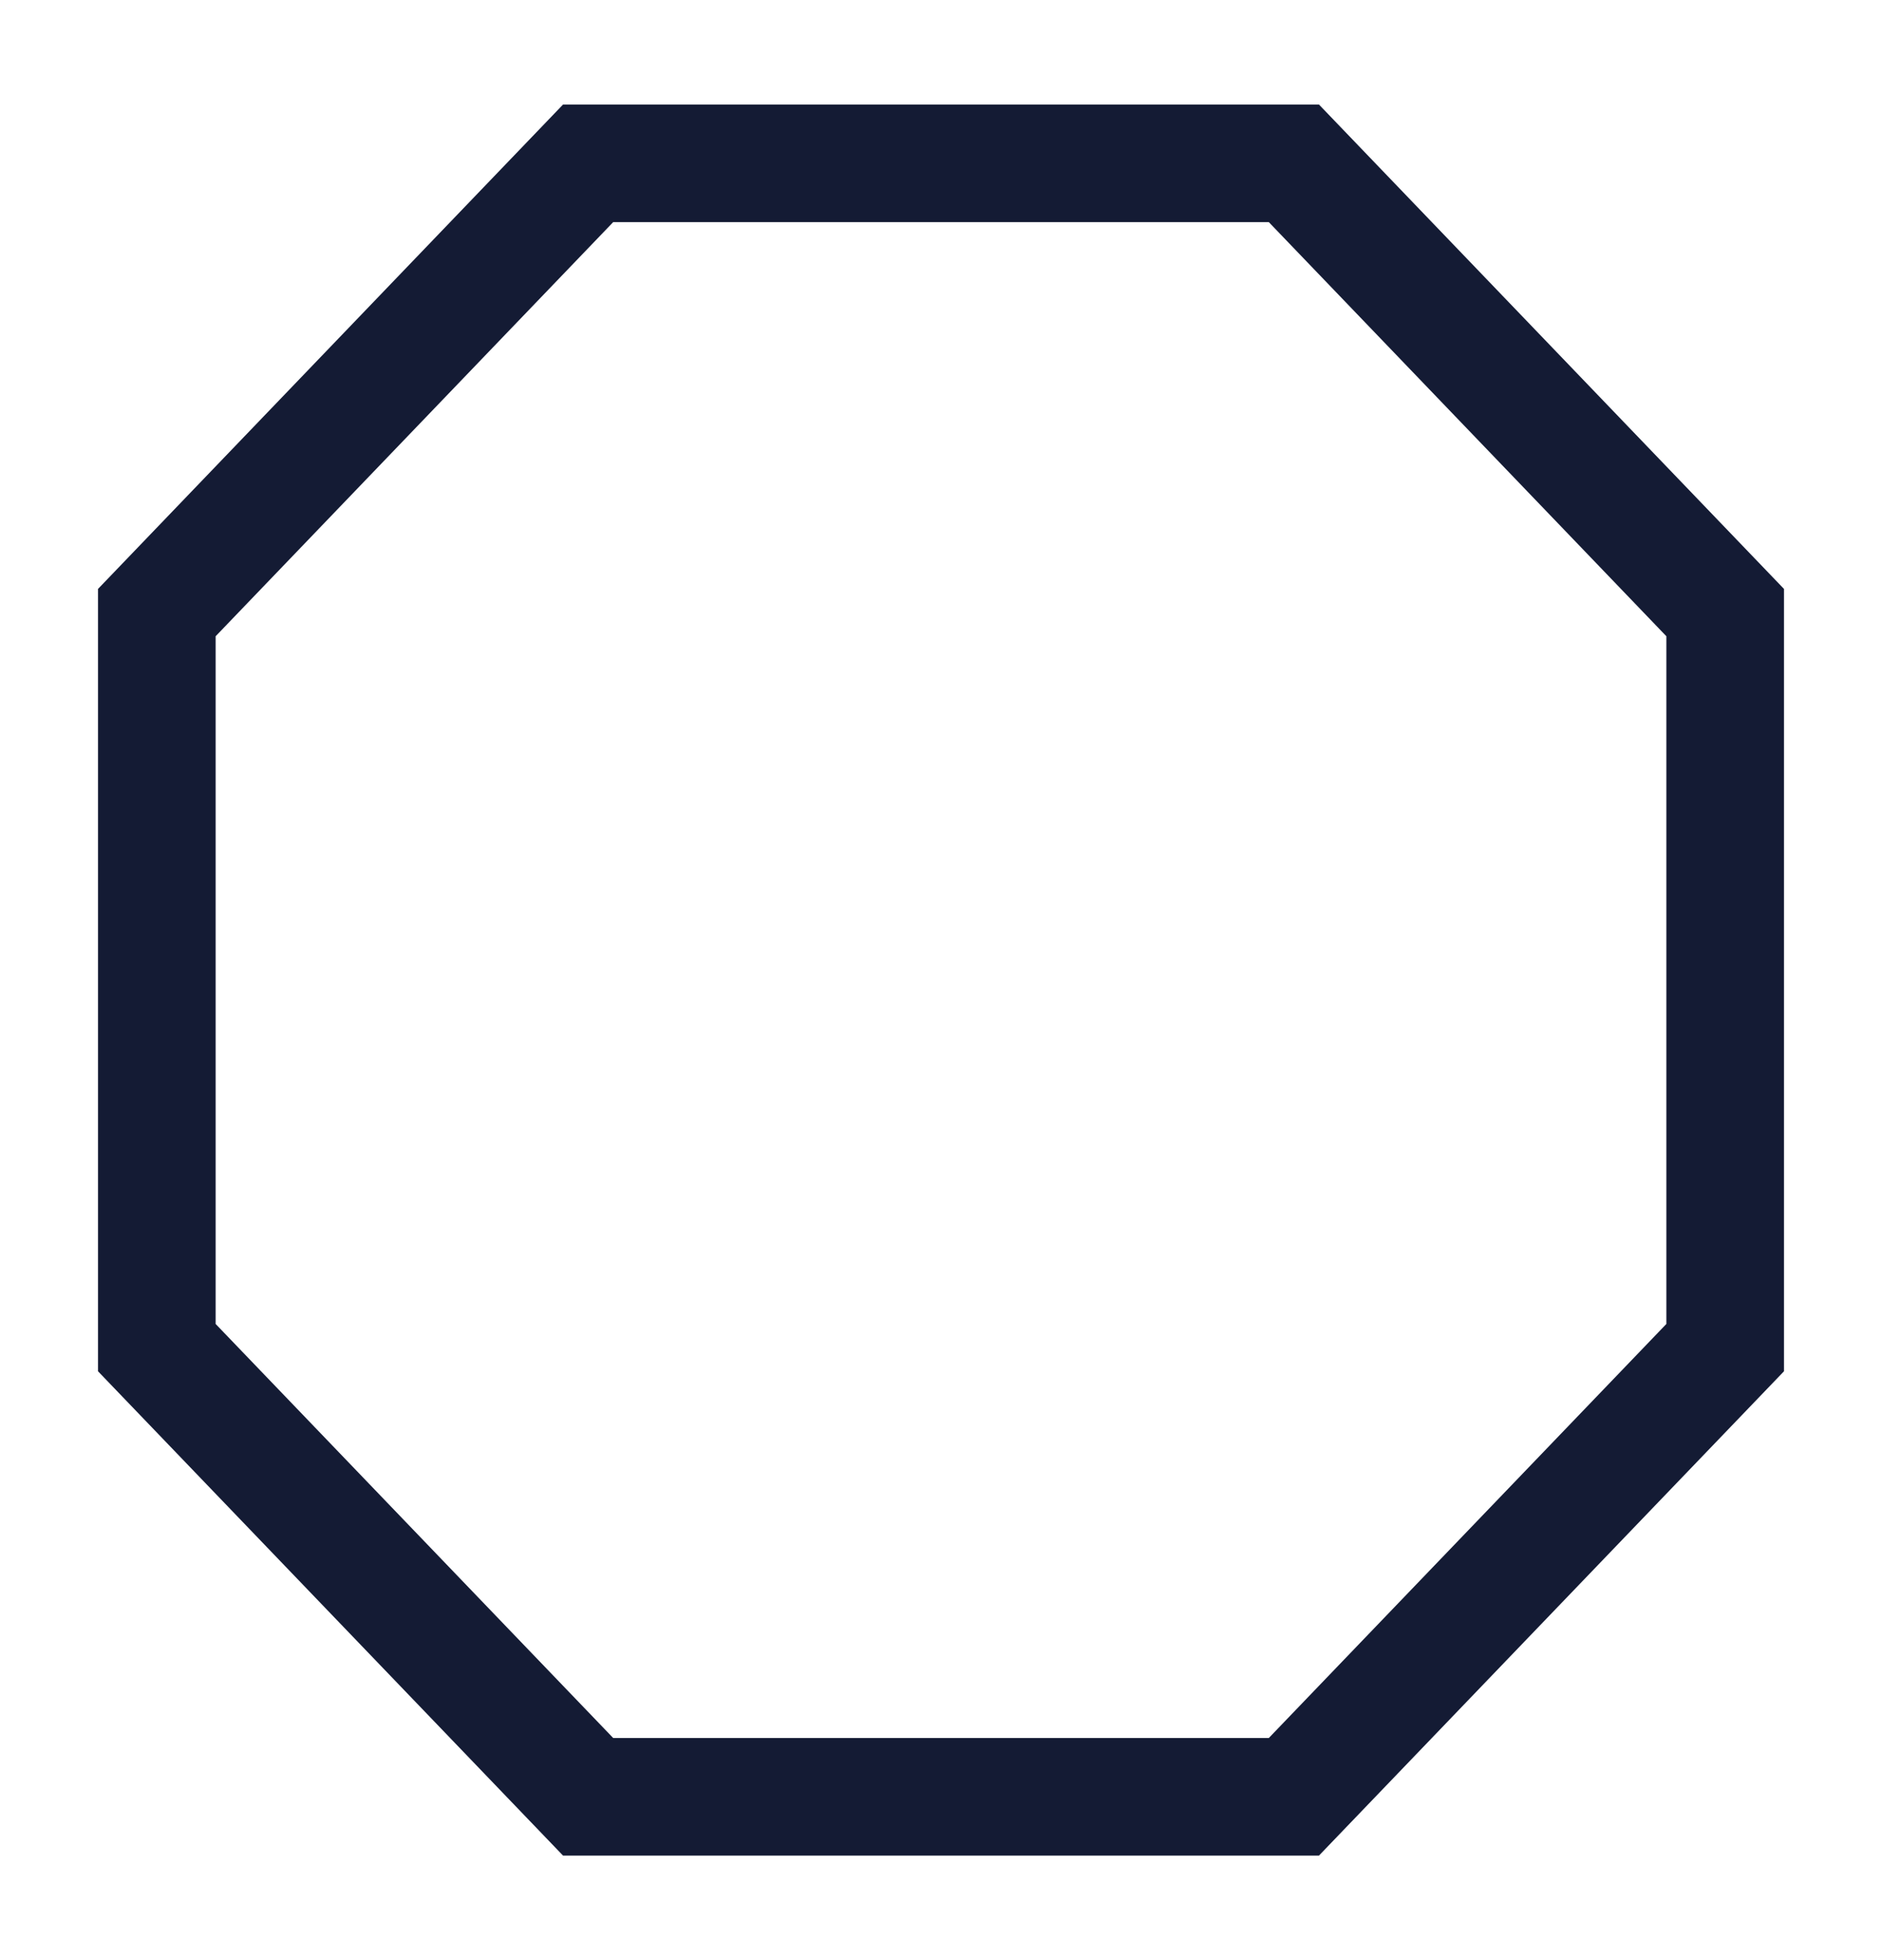 <svg width="24" height="25" viewBox="0 0 24 25" fill="none" xmlns="http://www.w3.org/2000/svg">
<path d="M7.5 2.083L2 7.813V17.188L7.5 22.917H16.5L22 17.188V7.813L16.5 2.083H7.5Z" stroke="#141B34" stroke-width="1.5"/>
</svg>
